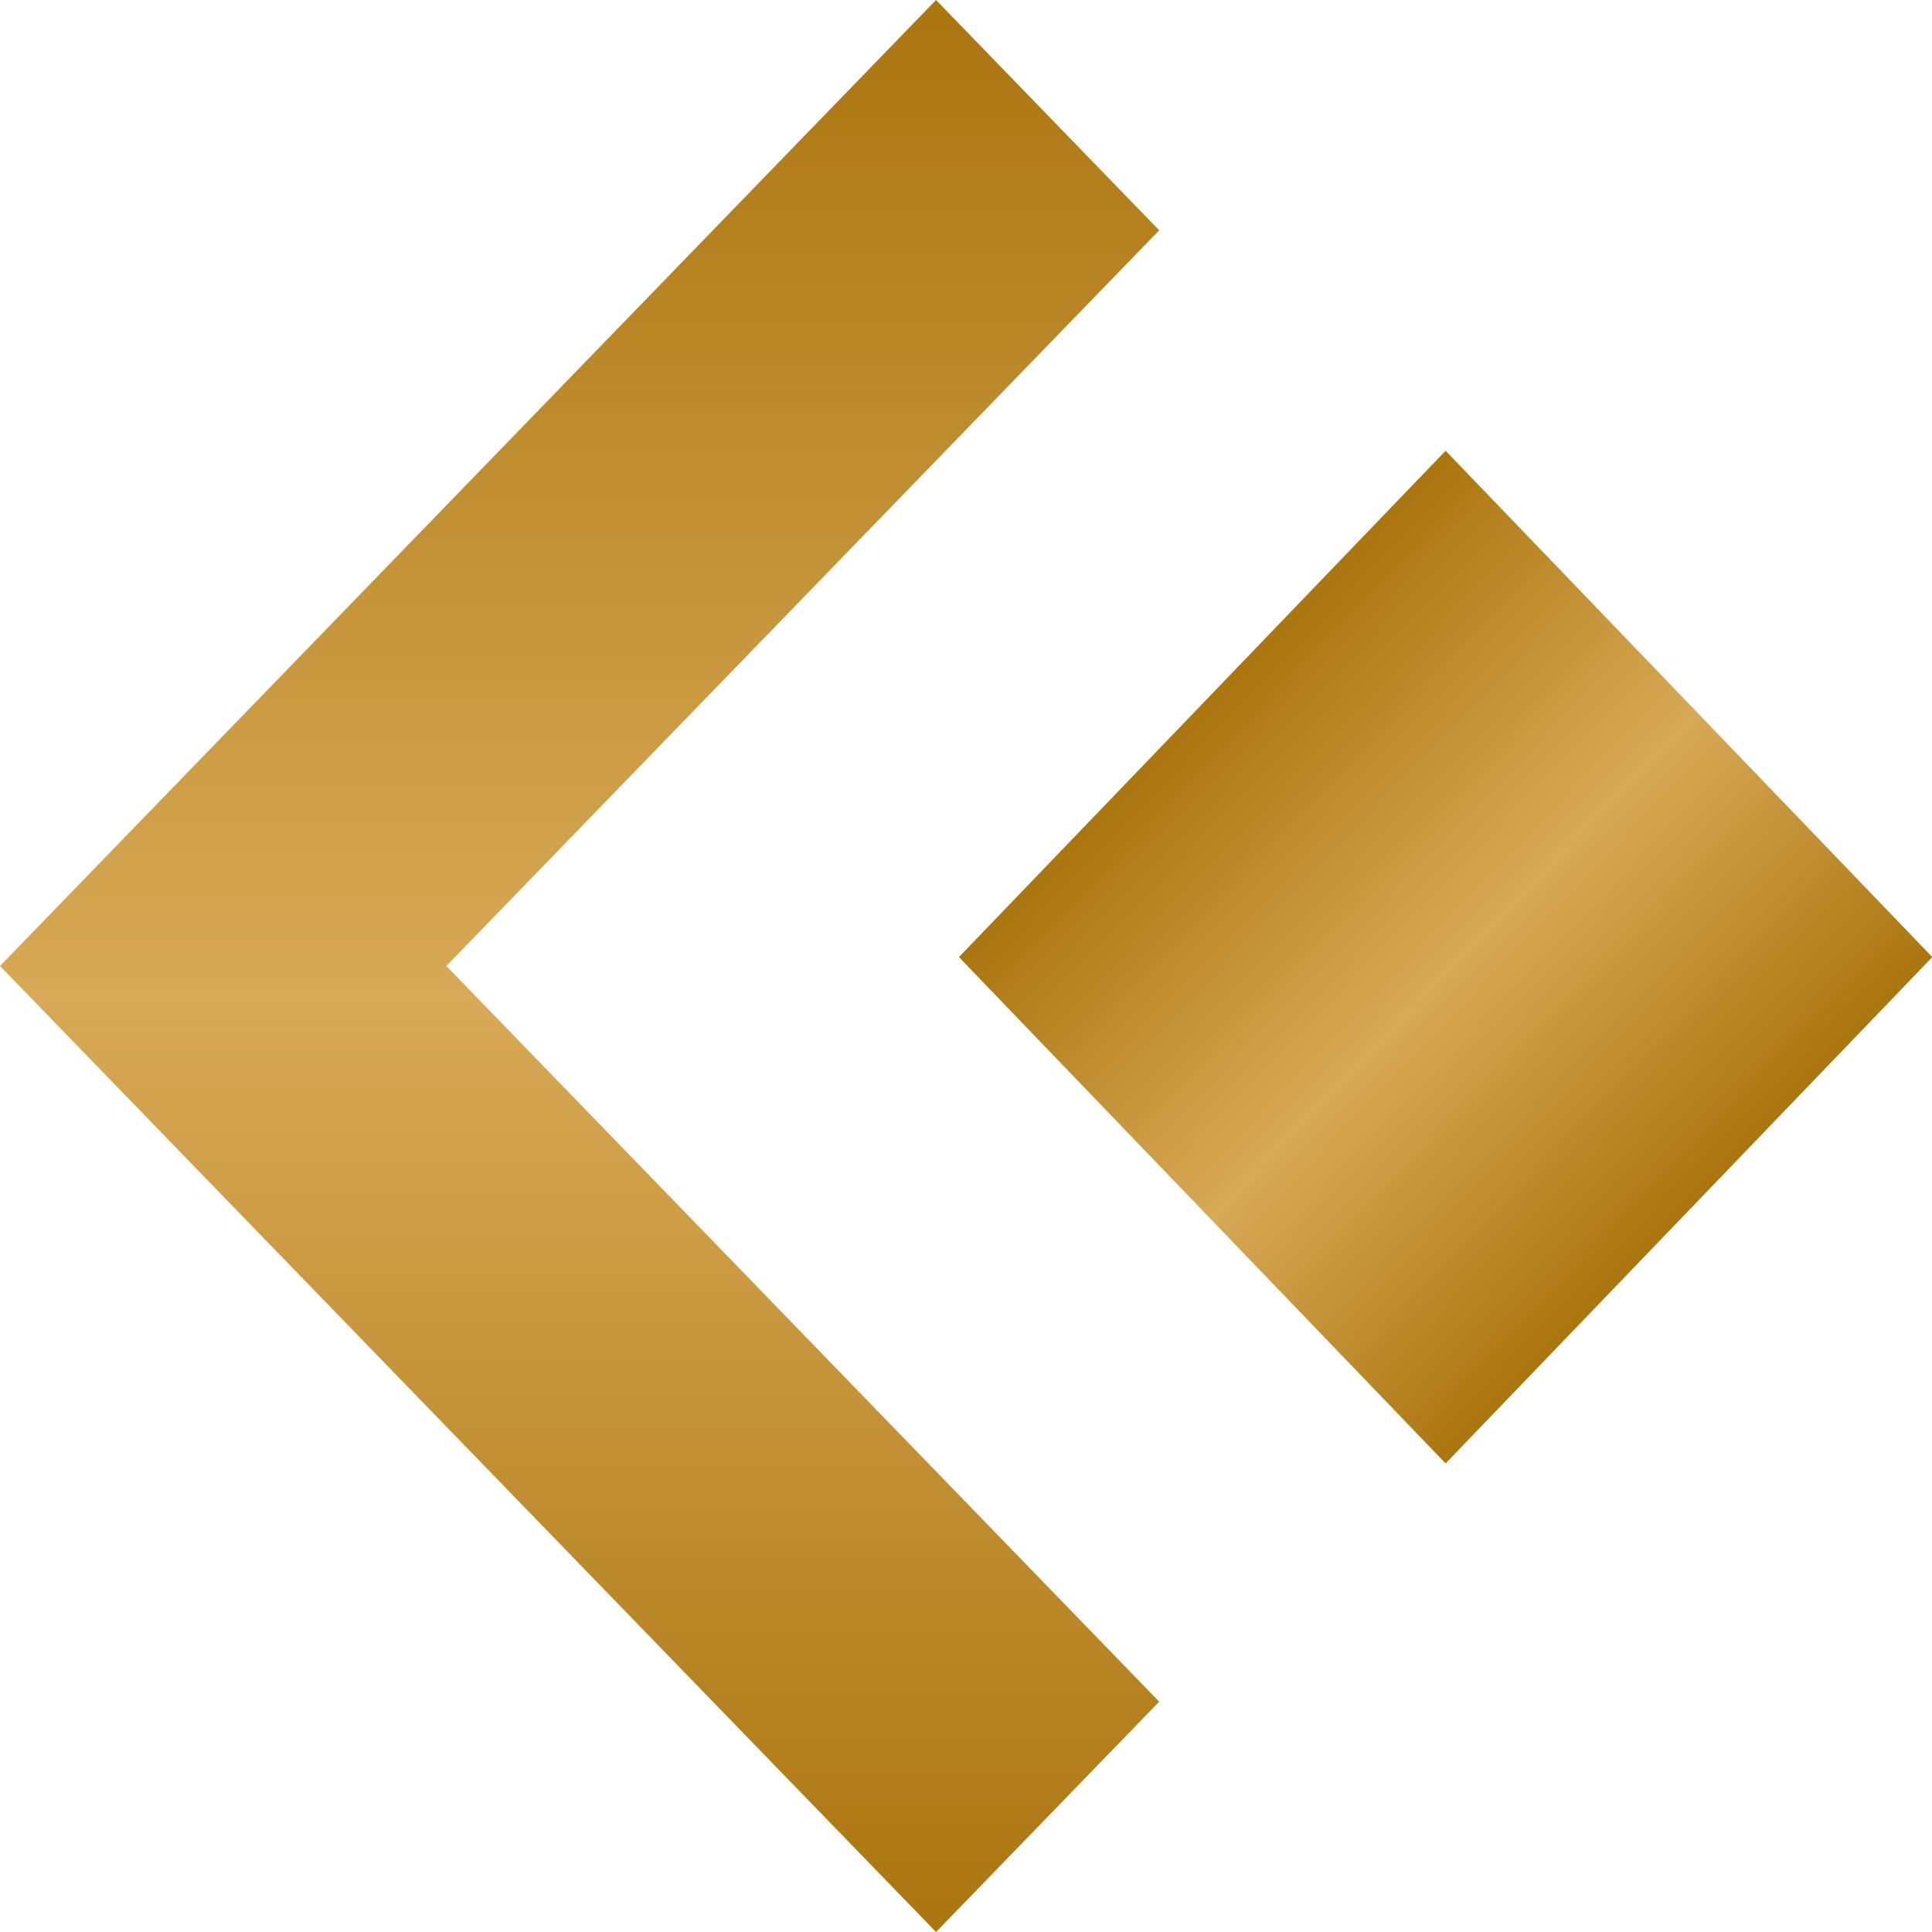 <svg width="100" height="100" viewBox="0 0 100 100" fill="none" xmlns="http://www.w3.org/2000/svg">
<g id="left-gold" clip-path="url(#clip0_2250_87455)">
<path id="arrow_forward_ios" d="M48.449 100L60 88.079L23.103 50L60 11.921L48.449 0L-3.8147e-06 50L48.449 100Z" fill="url(#paint0_linear_2250_87455)"/>
<rect id="Rectangle 141" width="36.35" height="36.35" transform="matrix(-0.693 0.721 0.693 0.721 74.825 23.33)" fill="url(#paint1_linear_2250_87455)"/>
</g>
<defs>
<linearGradient id="paint0_linear_2250_87455" x1="30" y1="0" x2="30" y2="100" gradientUnits="userSpaceOnUse">
<stop stop-color="#AB750F"/>
<stop offset="0.516" stop-color="#D8A956"/>
<stop offset="1" stop-color="#AB750F"/>
</linearGradient>
<linearGradient id="paint1_linear_2250_87455" x1="18.175" y1="0" x2="18.175" y2="36.35" gradientUnits="userSpaceOnUse">
<stop stop-color="#AB750F"/>
<stop offset="0.516" stop-color="#D8A956"/>
<stop offset="1" stop-color="#AB750F"/>
</linearGradient>
<clipPath id="clip0_2250_87455">
<rect width="100" height="100" fill="white" transform="matrix(-1 0 0 1 100 0)"/>
</clipPath>
</defs>
</svg>
